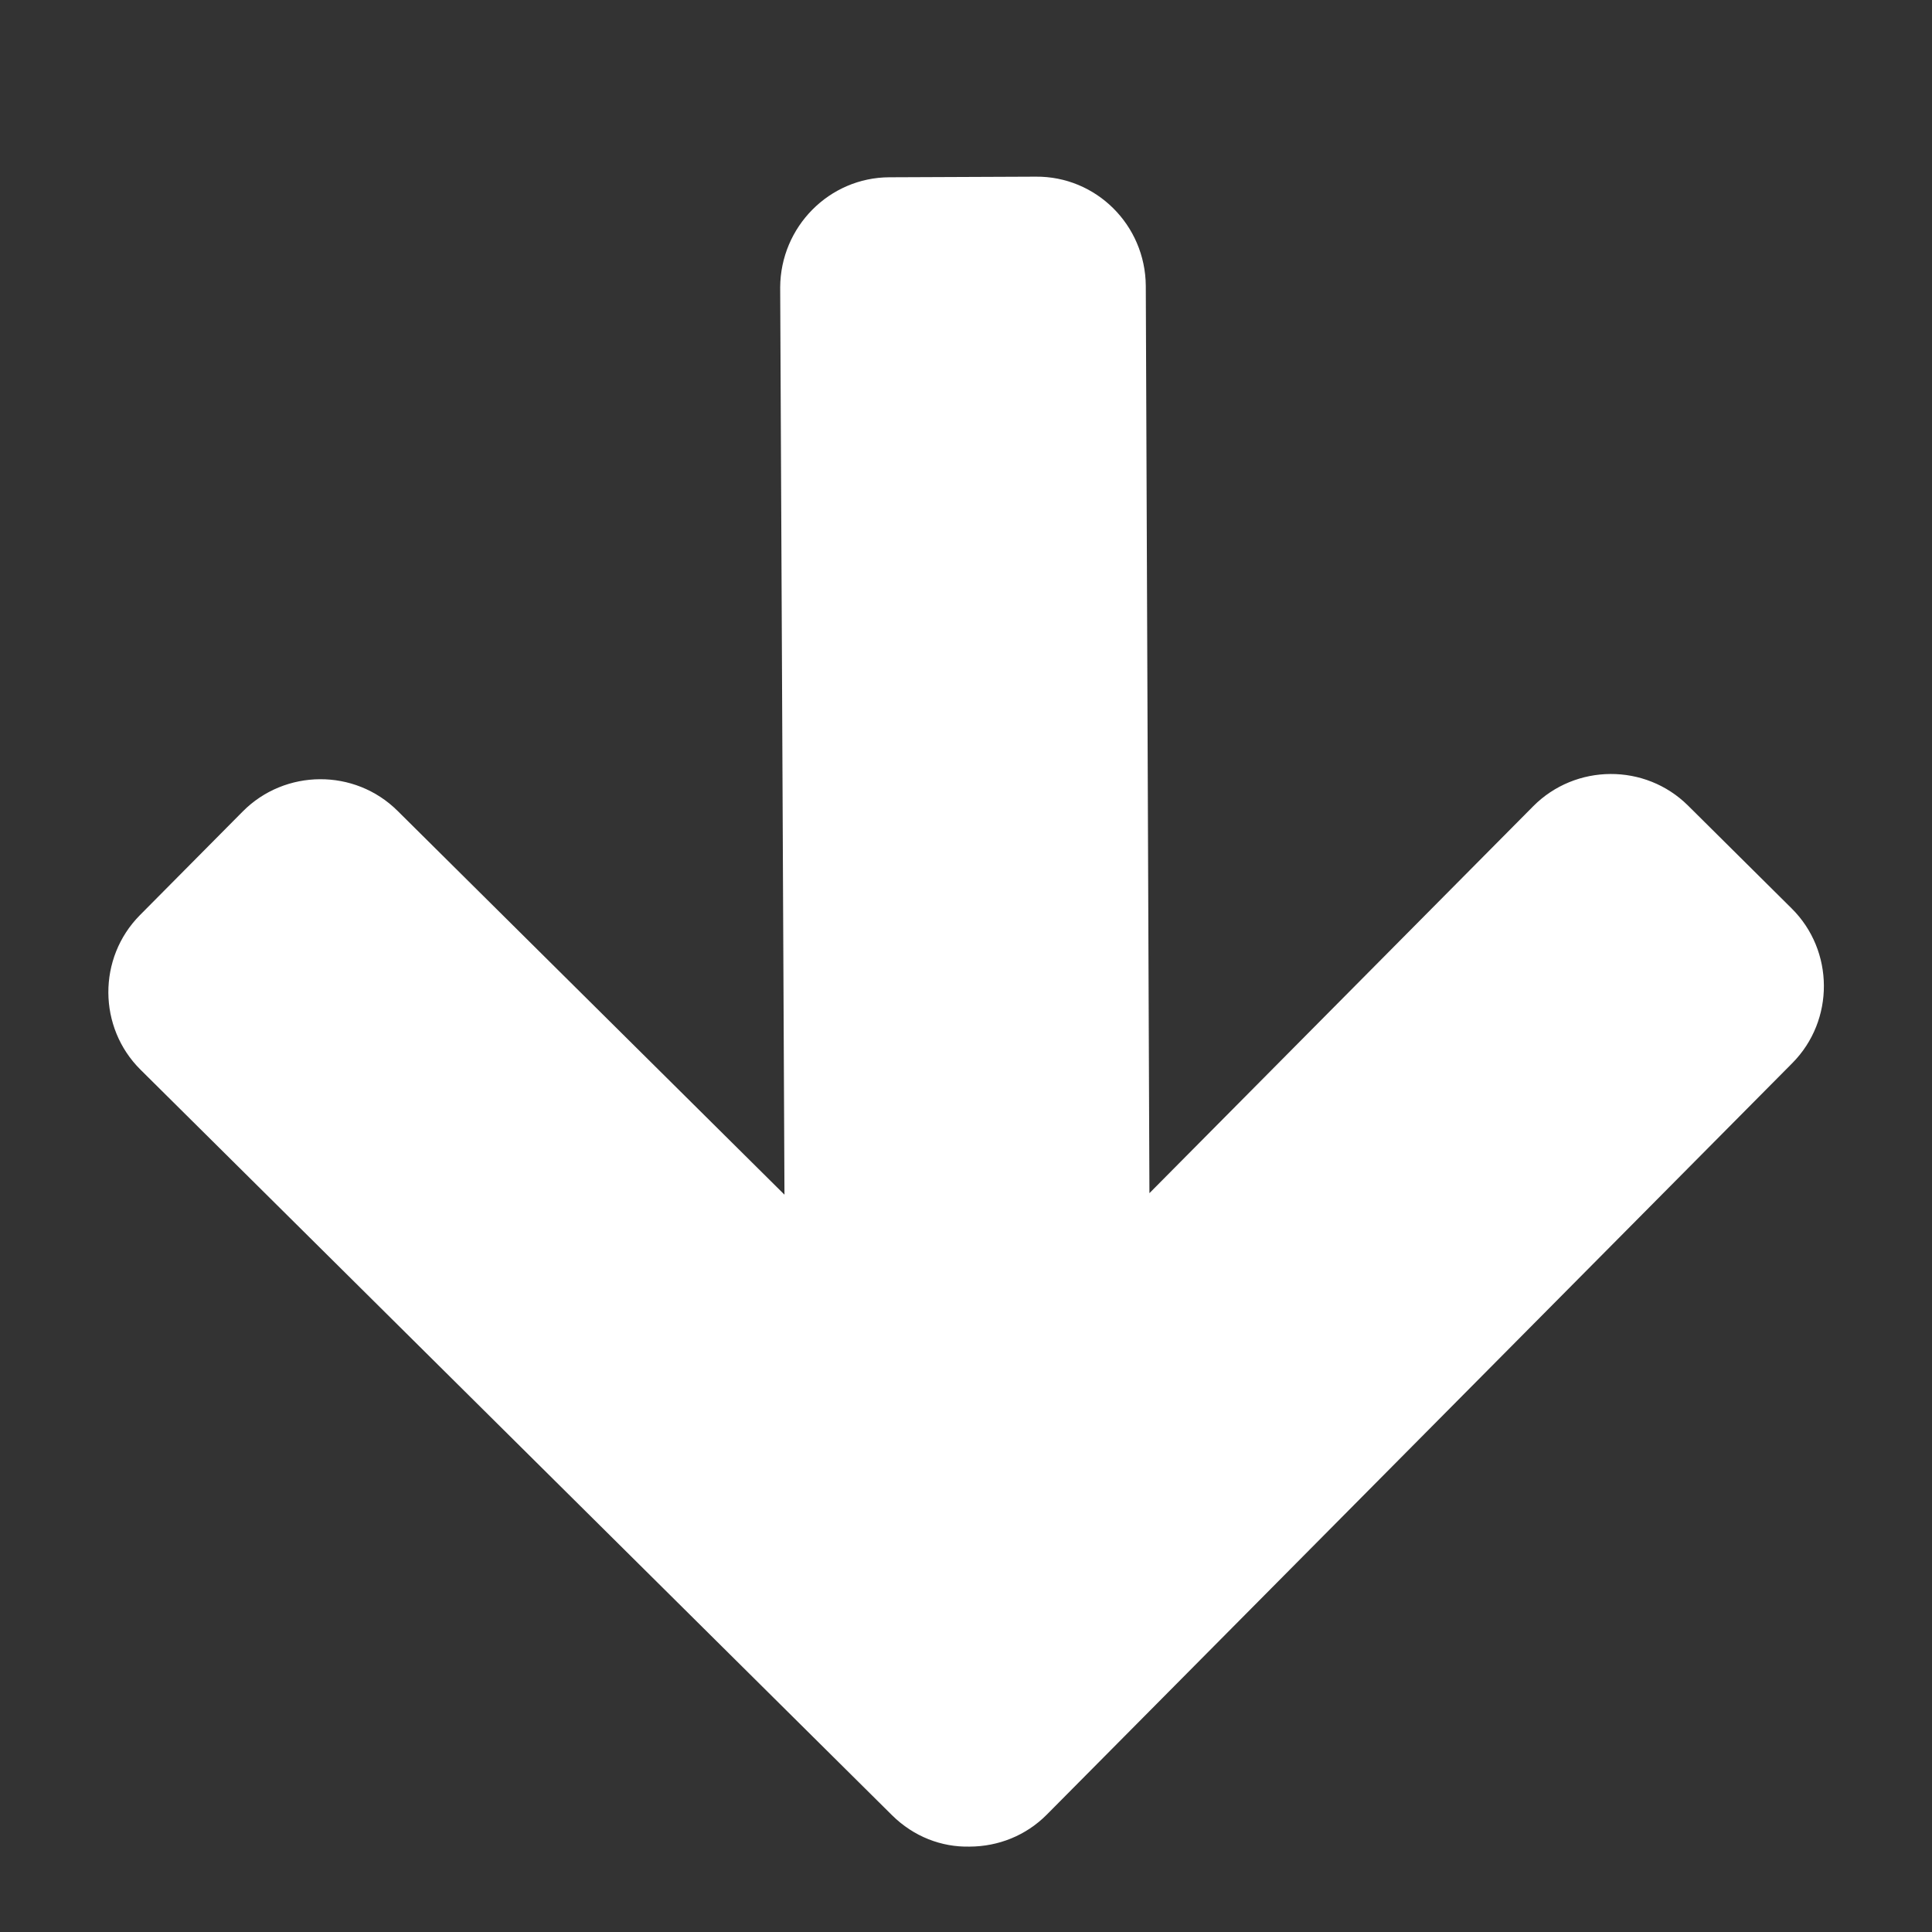 <?xml version="1.0" encoding="utf-8"?>
<!-- Generator: Adobe Illustrator 15.1.0, SVG Export Plug-In . SVG Version: 6.00 Build 0)  -->
<!DOCTYPE svg PUBLIC "-//W3C//DTD SVG 1.1//EN" "http://www.w3.org/Graphics/SVG/1.1/DTD/svg11.dtd">
<svg version="1.1" id="Artwork" xmlns="http://www.w3.org/2000/svg" xmlns:xlink="http://www.w3.org/1999/xlink" x="0px" y="0px"
	 width="50px" height="50px" viewBox="0 0 50 50" enable-background="new 0 0 50 50" xml:space="preserve">
<rect x="0" y="0" width="50" height="50" fill="#333333" stroke="none"/>
<g>
	<path fill="#FFFFFF" d="M26.806,4.572l-3.791,0.016c-1.552,0.006-2.814,1.279-2.824,2.846l0.111,23.484l-10.015-9.935
		c-1.109-1.1-2.911-1.084-4.004,0.017l-2.661,2.683c-1.1,1.109-1.086,2.911,0.016,4.002l19.449,19.294
		c0.559,0.553,1.28,0.828,2.006,0.811c0.741-0.002,1.458-0.284,1.998-0.828l19.293-19.448c1.101-1.11,1.086-2.912-0.016-4.004
		l-2.682-2.662c-1.109-1.1-2.912-1.085-4.006,0.017l-9.933,10.014L29.653,7.396C29.64,5.821,28.365,4.558,26.806,4.572z"/>
</g>
</svg>

